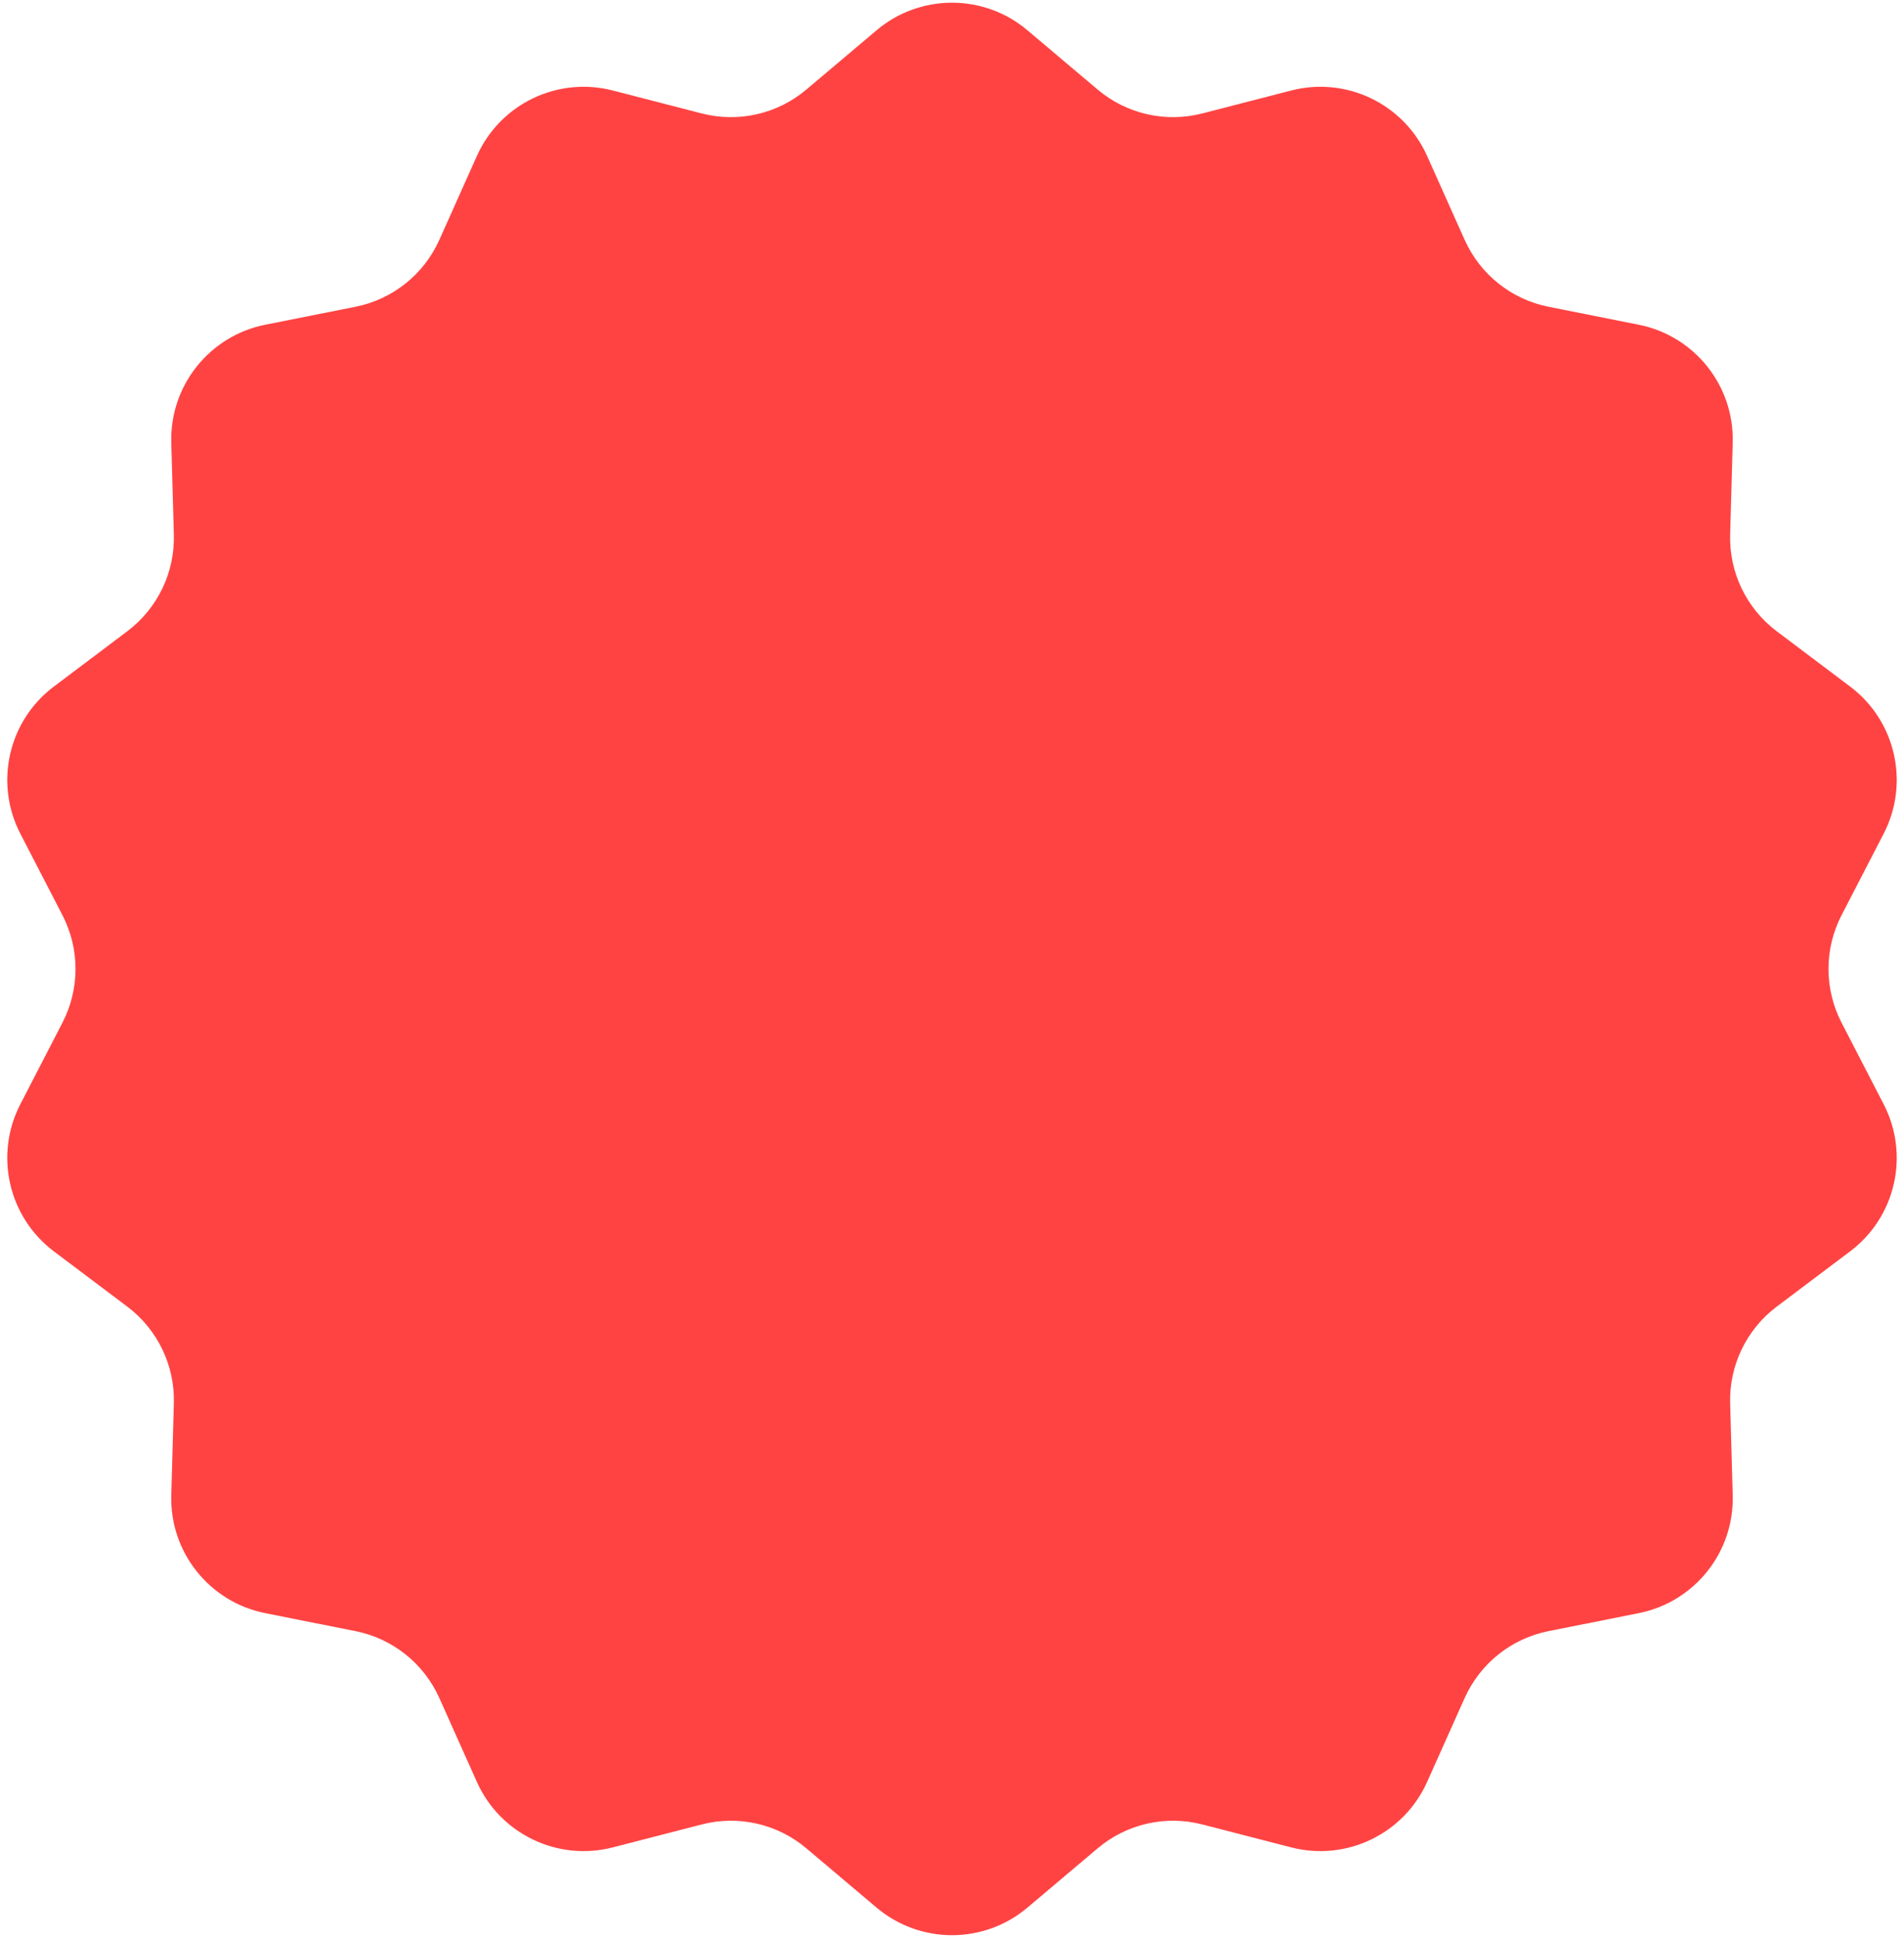 <svg width="114" height="116" viewBox="0 0 114 116" fill="none" xmlns="http://www.w3.org/2000/svg">
<path d="M52.484 1.812C55.092 -0.389 58.908 -0.389 61.516 1.812L65.72 5.361C67.453 6.824 69.787 7.357 71.983 6.791L77.311 5.417C80.615 4.565 84.053 6.221 85.447 9.336L87.695 14.358C88.622 16.428 90.494 17.921 92.718 18.363L98.114 19.437C101.461 20.103 103.84 23.086 103.745 26.498L103.591 31.998C103.528 34.265 104.567 36.422 106.378 37.786L110.774 41.095C113.501 43.147 114.35 46.867 112.784 49.9L110.259 54.788C109.218 56.803 109.218 59.197 110.259 61.212L112.784 66.1C114.35 69.133 113.501 72.853 110.774 74.905L106.378 78.214C104.567 79.578 103.528 81.735 103.591 84.002L103.745 89.502C103.84 92.914 101.461 95.897 98.114 96.563L92.718 97.637C90.494 98.079 88.622 99.572 87.695 101.642L85.447 106.664C84.053 109.779 80.615 111.435 77.31 110.583L71.983 109.209C69.787 108.643 67.453 109.175 65.72 110.639L61.516 114.188C58.908 116.389 55.092 116.389 52.484 114.188L48.28 110.639C46.547 109.175 44.213 108.643 42.017 109.209L36.69 110.583C33.385 111.435 29.947 109.779 28.553 106.664L26.305 101.642C25.378 99.572 23.506 98.079 21.282 97.637L15.886 96.563C12.539 95.897 10.16 92.914 10.255 89.502L10.409 84.002C10.472 81.735 9.433 79.578 7.622 78.214L3.226 74.905C0.499 72.853 -0.35 69.133 1.216 66.1L3.741 61.212C4.782 59.197 4.782 56.803 3.741 54.788L1.216 49.9C-0.35 46.867 0.499 43.147 3.226 41.095L7.622 37.786C9.433 36.422 10.472 34.265 10.409 31.998L10.255 26.498C10.16 23.086 12.539 20.103 15.886 19.437L21.282 18.363C23.506 17.921 25.378 16.428 26.305 14.358L28.553 9.336C29.947 6.221 33.385 4.565 36.69 5.417L42.017 6.791C44.213 7.357 46.547 6.824 48.28 5.361L52.484 1.812Z" fill="#FF4343"/>
</svg>

